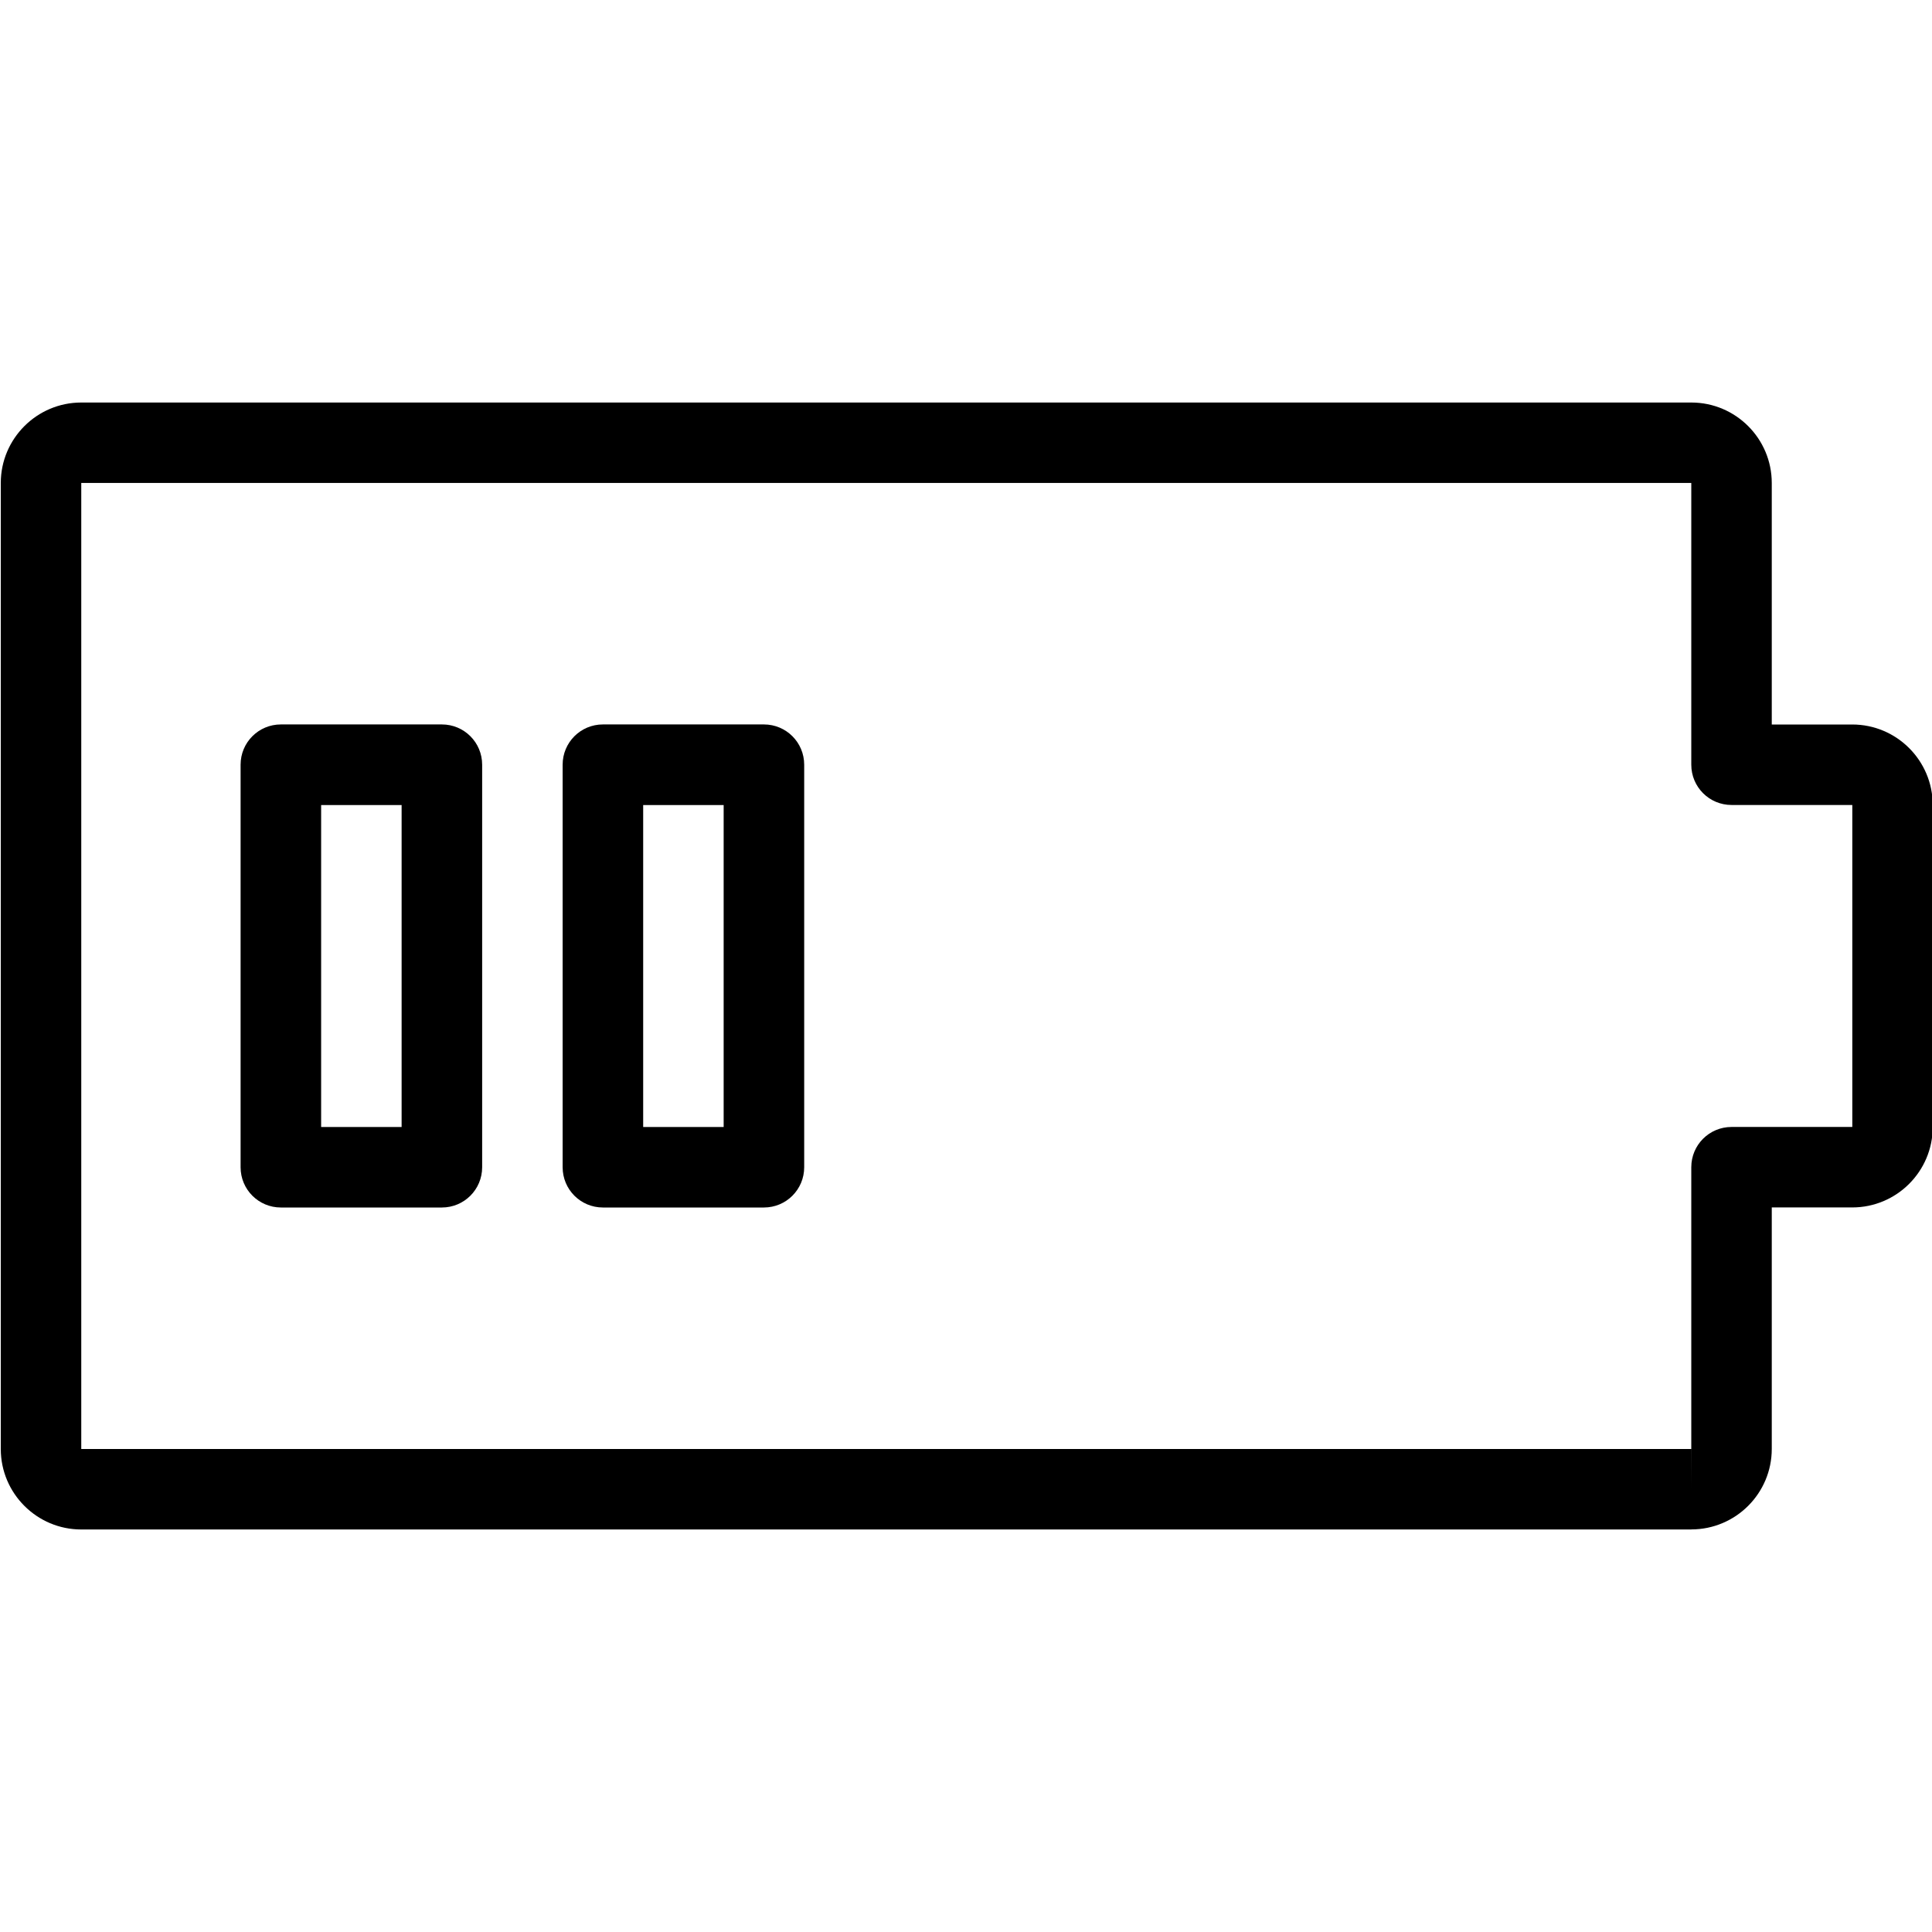 <svg version="1.1" xmlns="http://www.w3.org/2000/svg" width="32" height="32" viewBox="0 0 32 32">
<title>battery_charge_half_empty</title>
<path d="M7.319 20h-2.667c-0.369 0-0.667-0.298-0.667-0.667v-6.667c0-0.369 0.298-0.667 0.667-0.667h2.667c0.369 0 0.667 0.298 0.667 0.667v6.667c0 0.369-0.298 0.667-0.667 0.667zM5.319 18.667h1.333v-5.333h-1.333v5.333z"></path>
<path d="M12.653 20h-2.667c-0.369 0-0.667-0.298-0.667-0.667v-6.667c0-0.369 0.298-0.667 0.667-0.667h2.667c0.369 0 0.667 0.298 0.667 0.667v6.667c0 0.369-0.298 0.667-0.667 0.667zM10.653 18.667h1.333v-5.333h-1.333v5.333z"></path>
<path d="M28.013 25.333h-26.667c-0.735 0-1.333-0.598-1.333-1.333v-16c0-0.735 0.598-1.333 1.333-1.333h26.667c0.736 0 1.333 0.598 1.333 1.333v4h1.333c0.736 0 1.333 0.598 1.333 1.333v5.333c0 0.736-0.598 1.333-1.333 1.333h-1.333v4c0 0.736-0.598 1.333-1.333 1.333zM28.013 24v0.667l0.001-0.667h-0.001zM1.346 8v16h26.667v-4.667c0-0.369 0.298-0.667 0.667-0.667h2v-5.333h-2c-0.369 0-0.667-0.298-0.667-0.667v-4.667h-26.667z"></path>
</svg>
